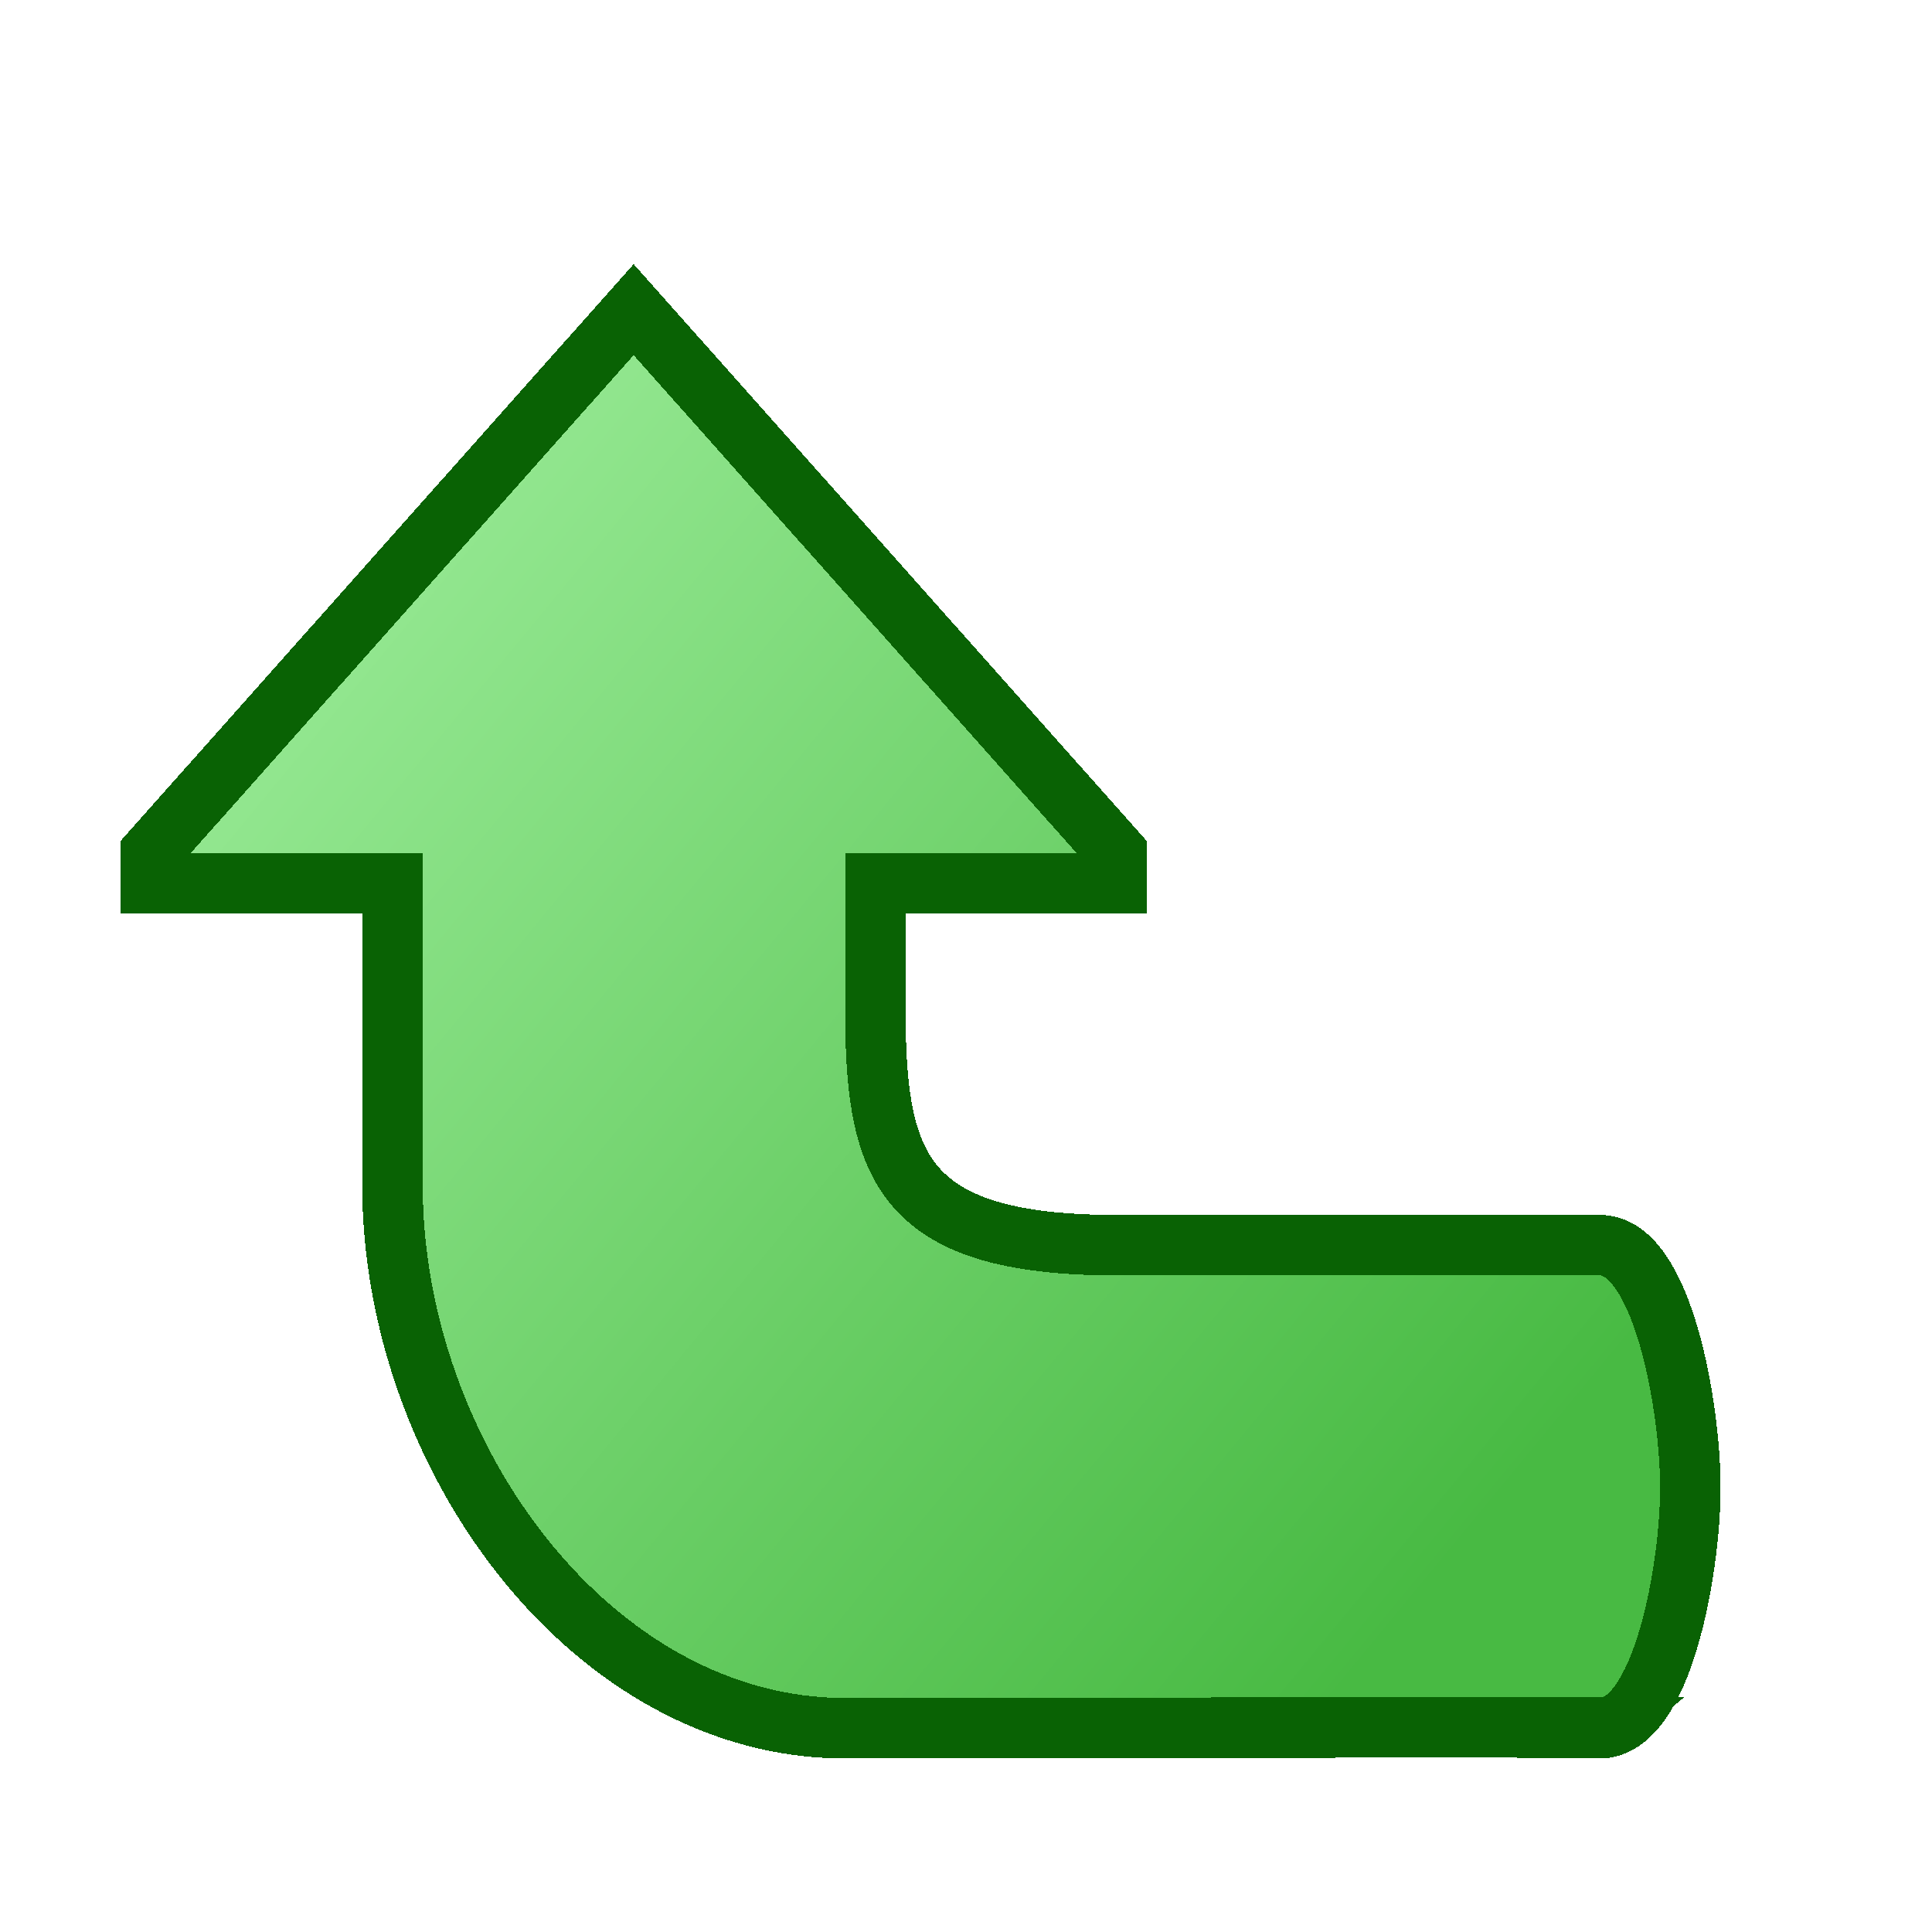 <svg width="32" height="32" shape-rendering="crispEdges" version="1.1" viewBox="0 0 8.467 8.467" xmlns="http://www.w3.org/2000/svg" xmlns:xlink="http://www.w3.org/1999/xlink">
  <defs>
    <linearGradient id="b" x1="1.581" x2="5.512" y1="289.2" y2="293" gradientTransform="matrix(0 -1.312 -1.047 0 309 297.6)" gradientUnits="userSpaceOnUse">
      <stop stop-color="#48ba43" offset="0"/>
      <stop stop-color="#93e790" offset="1"/>
    </linearGradient>
  </defs>
  <g transform="translate(0 -288.5)">
    <path d="m7.017 296.069-3.313.005c-1.107 0-1.984-1.19-1.984-2.381v-1.323H.66v-.133l2.117-2.38 2.117 2.38v.133H3.836v.529c0 .694.09 1.058 1.059 1.058h2.117c.276 0 .396.715.396 1.063 0 .347-.12 1.054-.397 1.054z" fill="url(#b)" stroke="#096204" stroke-width=".265"/>
  </g>
</svg>
